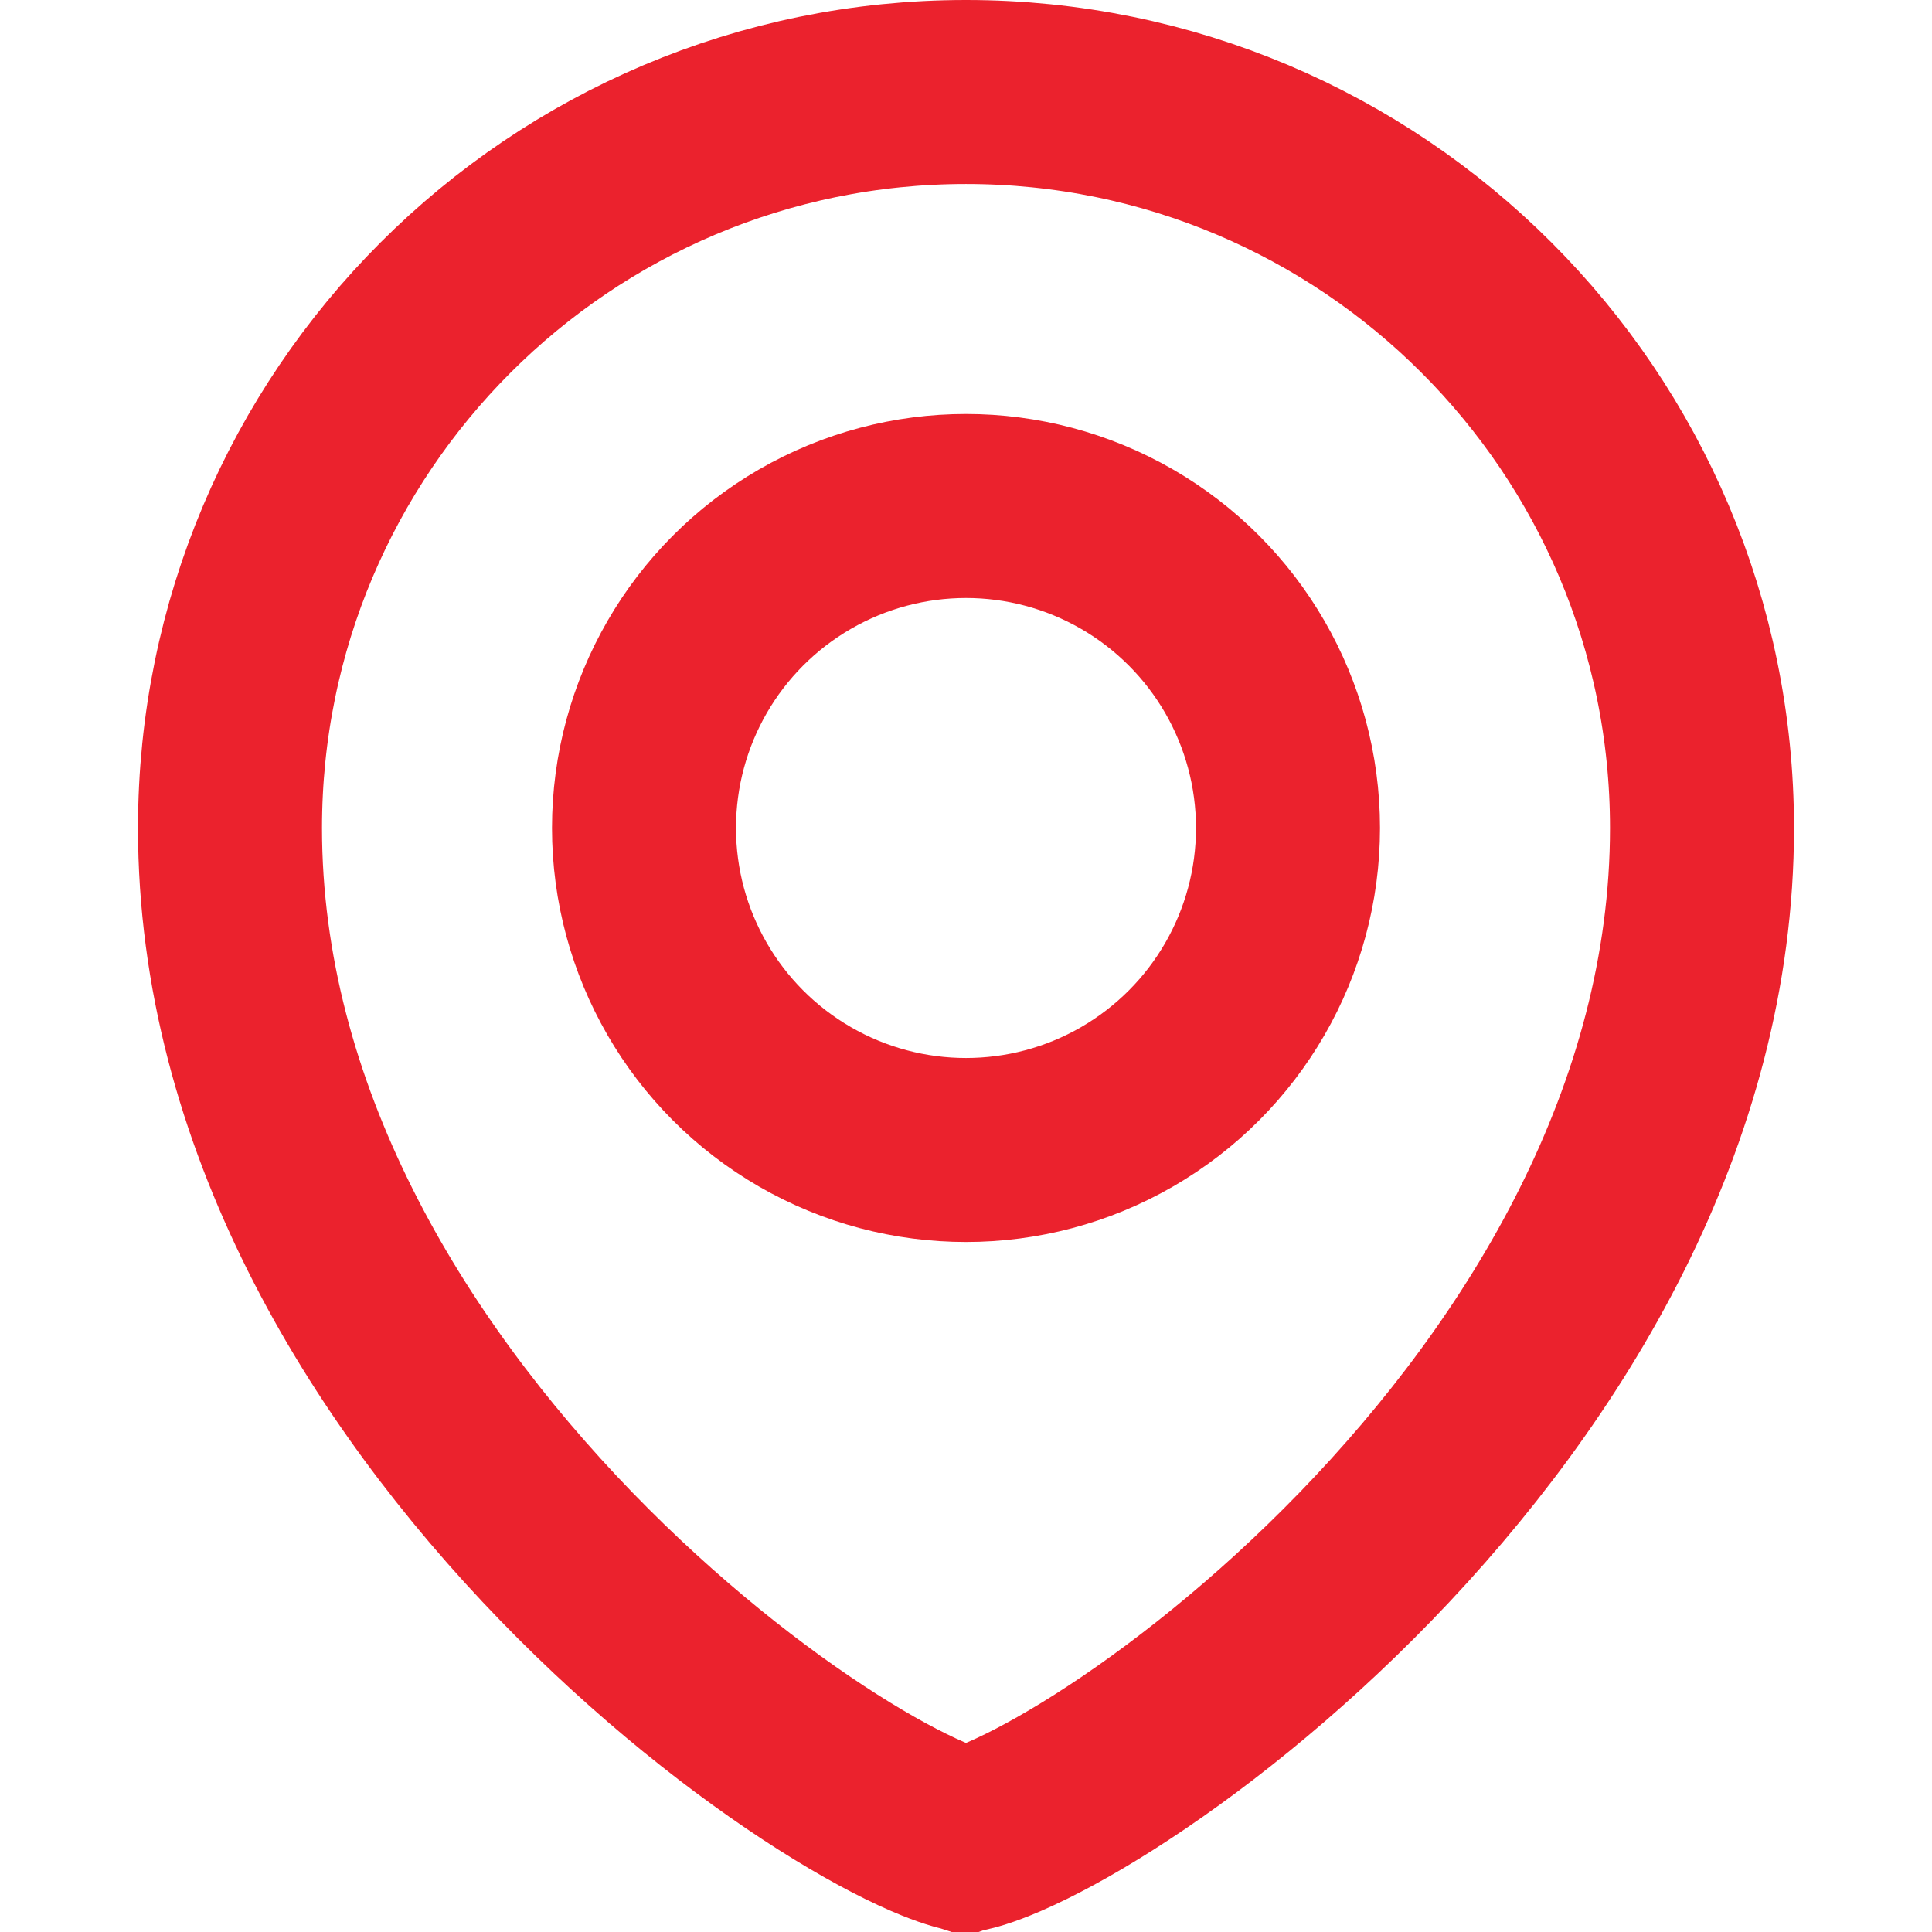 <svg width="42" height="42" viewBox="0 0 42 42" fill="none" xmlns="http://www.w3.org/2000/svg">
<circle cx="21" cy="18" r="7" stroke="#EB222D" stroke-width="4"/>
<path d="M37 18C37 24.246 33.626 29.772 29.689 33.836C27.736 35.851 25.702 37.445 24.006 38.522C23.157 39.061 22.418 39.455 21.839 39.706C21.341 39.922 21.08 39.98 21.011 39.995C21.006 39.996 21.003 39.996 21 39.997C20.997 39.996 20.994 39.996 20.989 39.995C20.92 39.98 20.659 39.922 20.161 39.706C19.582 39.455 18.843 39.061 17.994 38.522C16.298 37.445 14.264 35.851 12.311 33.836C8.374 29.772 5 24.246 5 18C5 9.163 12.163 2 21 2C29.837 2 37 9.163 37 18Z" stroke="#EB222D" stroke-width="4"/>
</svg>
